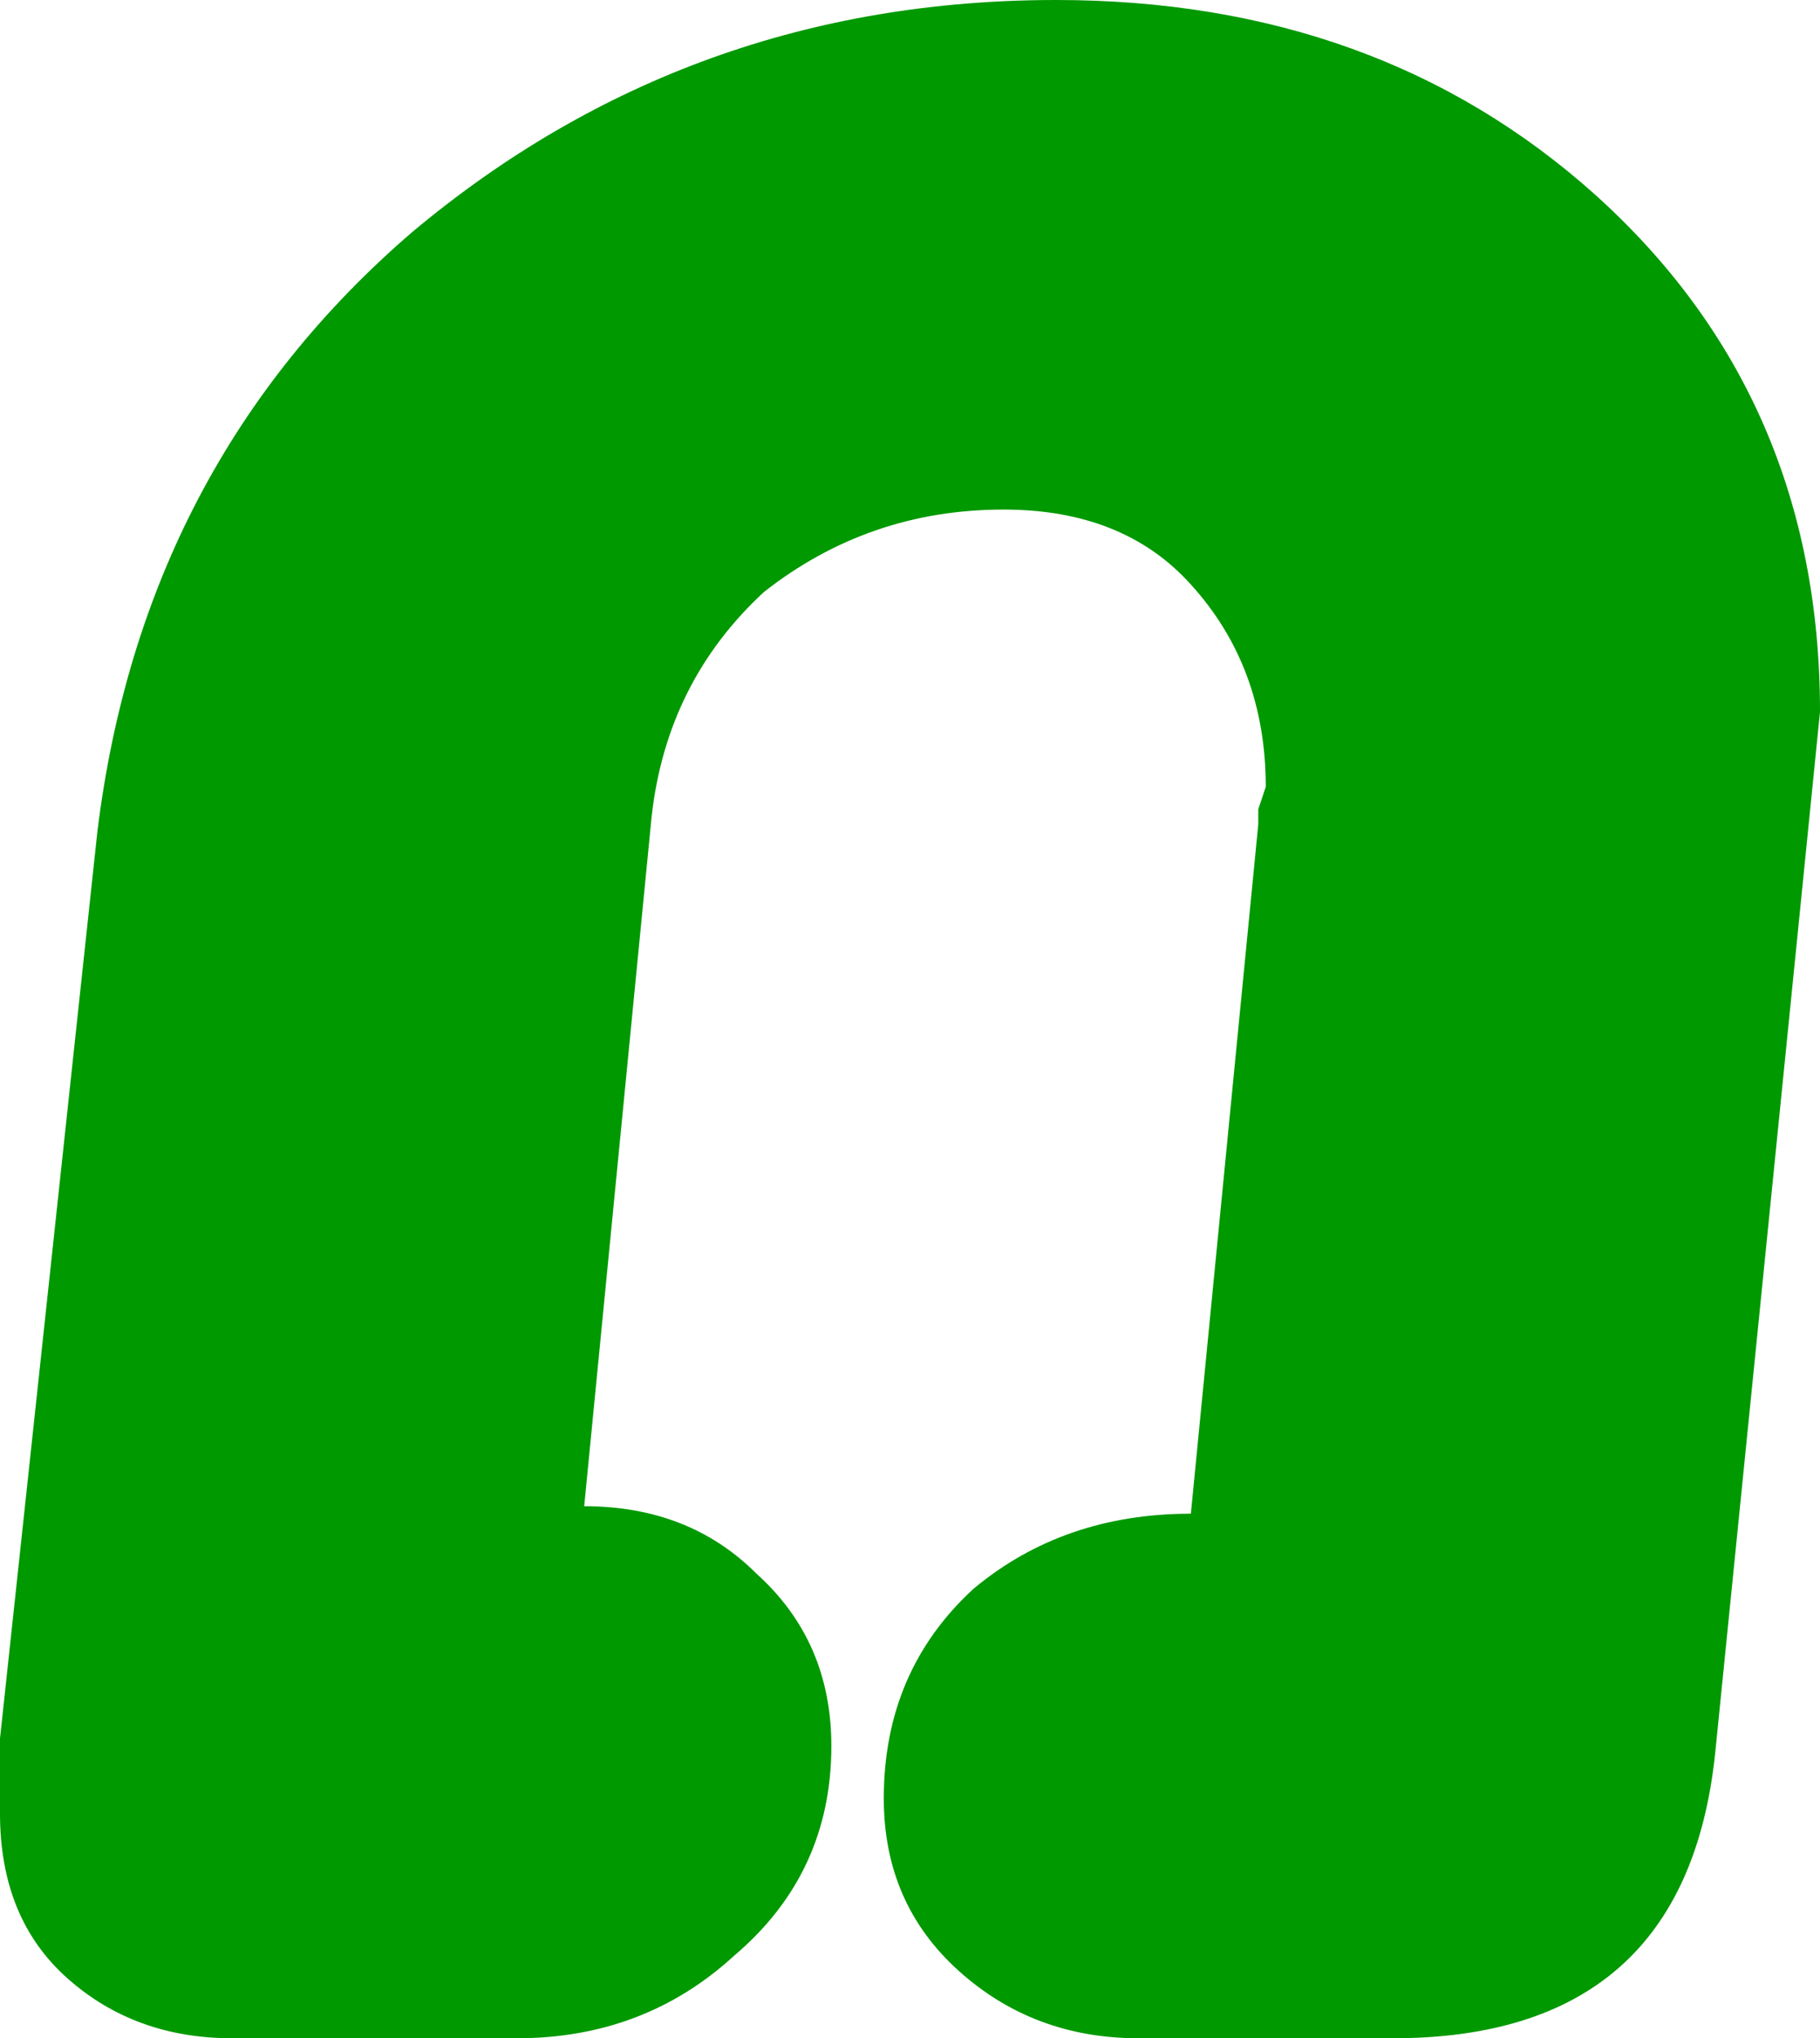 <?xml version="1.0" encoding="UTF-8" standalone="no"?>
<svg xmlns:xlink="http://www.w3.org/1999/xlink" height="13.6px" width="12.15px" xmlns="http://www.w3.org/2000/svg">
  <g transform="matrix(1.0, 0.0, 0.0, 1.0, -8.5, 7.1)">
    <path d="M8.5 4.5 L8.5 5.0 Q8.5 5.7 8.95 6.1 9.4 6.5 10.05 6.5 L11.95 6.5 Q12.8 6.5 13.4 5.95 14.05 5.4 14.05 4.55 14.05 3.85 13.55 3.4 13.1 2.95 12.4 2.95 L12.85 -1.65 Q12.95 -2.55 13.6 -3.15 14.3 -3.7 15.2 -3.7 16.0 -3.7 16.45 -3.2 16.95 -2.65 16.95 -1.85 L16.9 -1.7 16.9 -1.6 16.45 3.0 Q15.6 3.0 15.0 3.5 14.4 4.05 14.4 4.9 14.4 5.6 14.9 6.05 15.4 6.5 16.1 6.5 L17.8 6.5 Q19.75 6.5 19.95 4.6 L20.65 -2.35 Q20.65 -4.45 19.15 -5.8 17.7 -7.1 15.55 -7.1 13.1 -7.1 11.25 -5.55 9.45 -4.0 9.15 -1.55 L8.5 4.5" fill="url(#gradient0)" fill-rule="evenodd" stroke="none">
      <animate attributeName="d" dur="2s" repeatCount="indefinite" values="M8.5 4.5 L8.5 5.0 Q8.5 5.7 8.95 6.1 9.4 6.5 10.05 6.5 L11.95 6.5 Q12.8 6.5 13.4 5.95 14.05 5.4 14.05 4.55 14.05 3.85 13.55 3.4 13.1 2.95 12.4 2.95 L12.85 -1.65 Q12.95 -2.55 13.6 -3.15 14.3 -3.7 15.2 -3.7 16.0 -3.7 16.45 -3.2 16.95 -2.65 16.95 -1.85 L16.9 -1.7 16.9 -1.6 16.45 3.0 Q15.6 3.0 15.0 3.5 14.4 4.05 14.4 4.9 14.4 5.6 14.9 6.05 15.4 6.5 16.1 6.5 L17.8 6.5 Q19.75 6.5 19.95 4.6 L20.65 -2.35 Q20.65 -4.45 19.15 -5.8 17.7 -7.1 15.55 -7.1 13.1 -7.1 11.25 -5.55 9.45 -4.0 9.15 -1.55 L8.5 4.5;M8.5 4.5 L8.5 5.0 Q8.5 5.7 8.95 6.1 9.4 6.5 10.05 6.5 L11.95 6.5 Q12.8 6.5 13.4 5.95 14.05 5.4 14.05 4.55 14.05 3.85 13.55 3.4 13.1 2.95 12.4 2.95 L12.85 -1.65 Q12.95 -2.55 13.6 -3.15 14.3 -3.7 15.2 -3.7 16.0 -3.7 16.45 -3.2 16.95 -2.65 16.95 -1.85 L16.9 -1.7 16.9 -1.6 16.45 3.0 Q15.6 3.0 15.0 3.5 14.4 4.05 14.4 4.9 14.4 5.6 14.9 6.05 15.4 6.5 16.1 6.5 L17.8 6.5 Q19.75 6.5 19.95 4.6 L20.65 -2.35 Q20.65 -4.45 19.15 -5.8 17.7 -7.1 15.55 -7.1 13.1 -7.1 11.25 -5.55 9.45 -4.0 9.15 -1.55 L8.5 4.5"/>
    </path>
    <path d="M8.5 4.5 L9.15 -1.55 Q9.45 -4.0 11.25 -5.55 13.1 -7.1 15.55 -7.1 17.7 -7.1 19.15 -5.8 20.65 -4.45 20.65 -2.35 L19.95 4.6 Q19.75 6.5 17.8 6.5 L16.1 6.5 Q15.4 6.5 14.9 6.05 14.4 5.6 14.4 4.9 14.4 4.05 15.0 3.5 15.6 3.0 16.45 3.0 L16.9 -1.6 16.9 -1.7 16.95 -1.85 Q16.95 -2.65 16.45 -3.2 16.0 -3.7 15.2 -3.7 14.3 -3.7 13.6 -3.15 12.95 -2.55 12.85 -1.65 L12.4 2.95 Q13.1 2.95 13.55 3.4 14.05 3.85 14.05 4.55 14.05 5.4 13.4 5.95 12.8 6.5 11.95 6.5 L10.05 6.5 Q9.4 6.5 8.95 6.1 8.5 5.7 8.5 5.0 L8.5 4.5" fill="none" stroke="#000000" stroke-linecap="round" stroke-linejoin="round" stroke-opacity="0.0" stroke-width="1.0">
      <animate attributeName="stroke" dur="2s" repeatCount="indefinite" values="#000000;#000001"/>
      <animate attributeName="stroke-width" dur="2s" repeatCount="indefinite" values="0.0;0.0"/>
      <animate attributeName="fill-opacity" dur="2s" repeatCount="indefinite" values="0.0;0.0"/>
      <animate attributeName="d" dur="2s" repeatCount="indefinite" values="M8.5 4.5 L9.15 -1.55 Q9.45 -4.0 11.25 -5.55 13.1 -7.1 15.55 -7.1 17.7 -7.1 19.15 -5.8 20.65 -4.45 20.65 -2.35 L19.95 4.6 Q19.75 6.5 17.8 6.5 L16.1 6.5 Q15.4 6.5 14.9 6.05 14.4 5.6 14.4 4.9 14.4 4.05 15.0 3.5 15.6 3.0 16.45 3.0 L16.9 -1.6 16.9 -1.7 16.95 -1.85 Q16.95 -2.65 16.45 -3.2 16.0 -3.7 15.2 -3.7 14.3 -3.7 13.6 -3.15 12.95 -2.55 12.85 -1.65 L12.4 2.95 Q13.1 2.95 13.55 3.4 14.05 3.85 14.05 4.55 14.05 5.4 13.4 5.95 12.8 6.5 11.95 6.5 L10.05 6.5 Q9.4 6.5 8.95 6.1 8.5 5.7 8.5 5.0 L8.5 4.5;M8.5 4.5 L9.15 -1.55 Q9.45 -4.0 11.25 -5.55 13.1 -7.1 15.55 -7.1 17.7 -7.1 19.15 -5.8 20.65 -4.45 20.65 -2.35 L19.95 4.6 Q19.75 6.5 17.8 6.5 L16.1 6.5 Q15.4 6.5 14.9 6.05 14.4 5.6 14.4 4.9 14.4 4.05 15.0 3.5 15.6 3.0 16.45 3.0 L16.9 -1.6 16.9 -1.7 16.95 -1.85 Q16.95 -2.65 16.45 -3.2 16.0 -3.7 15.2 -3.7 14.3 -3.7 13.6 -3.15 12.95 -2.55 12.85 -1.65 L12.4 2.95 Q13.1 2.95 13.55 3.4 14.05 3.85 14.05 4.55 14.05 5.4 13.4 5.95 12.8 6.5 11.95 6.5 L10.05 6.5 Q9.4 6.5 8.95 6.1 8.5 5.7 8.5 5.0 L8.5 4.5"/>
    </path>
  </g>
  <defs>
    <radialGradient cx="0" cy="0" gradientTransform="matrix(0.011, 0.0, 0.0, 0.011, 14.6, -0.3)" gradientUnits="userSpaceOnUse" id="gradient0" r="819.2" spreadMethod="pad">
      <animateTransform additive="replace" attributeName="gradientTransform" dur="2s" from="1" repeatCount="indefinite" to="1" type="scale"/>
      <animateTransform additive="sum" attributeName="gradientTransform" dur="2s" from="14.6 -0.3" repeatCount="indefinite" to="14.6 -0.3" type="translate"/>
      <animateTransform additive="sum" attributeName="gradientTransform" dur="2s" from="0.0" repeatCount="indefinite" to="0.0" type="rotate"/>
      <animateTransform additive="sum" attributeName="gradientTransform" dur="2s" from="0.011 0.011" repeatCount="indefinite" to="0.011 0.011" type="scale"/>
      <animateTransform additive="sum" attributeName="gradientTransform" dur="2s" from="0.0" repeatCount="indefinite" to="0.0" type="skewX"/>
      <stop offset="0.0" stop-color="#009900">
        <animate attributeName="offset" dur="2s" repeatCount="indefinite" values="0.0;0.0"/>
        <animate attributeName="stop-color" dur="2s" repeatCount="indefinite" values="#009900;#0a970a"/>
        <animate attributeName="stop-opacity" dur="2s" repeatCount="indefinite" values="1.0;1.0"/>
      </stop>
      <stop offset="0.576" stop-color="#009900">
        <animate attributeName="offset" dur="2s" repeatCount="indefinite" values="0.576;0.576"/>
        <animate attributeName="stop-color" dur="2s" repeatCount="indefinite" values="#009900;#52d863"/>
        <animate attributeName="stop-opacity" dur="2s" repeatCount="indefinite" values="1.0;1.0"/>
      </stop>
      <stop offset="1.0" stop-color="#009900">
        <animate attributeName="offset" dur="2s" repeatCount="indefinite" values="1.0;1.0"/>
        <animate attributeName="stop-color" dur="2s" repeatCount="indefinite" values="#009900;#ffffff"/>
        <animate attributeName="stop-opacity" dur="2s" repeatCount="indefinite" values="1.0;1.0"/>
      </stop>
    </radialGradient>
  </defs>
</svg>
